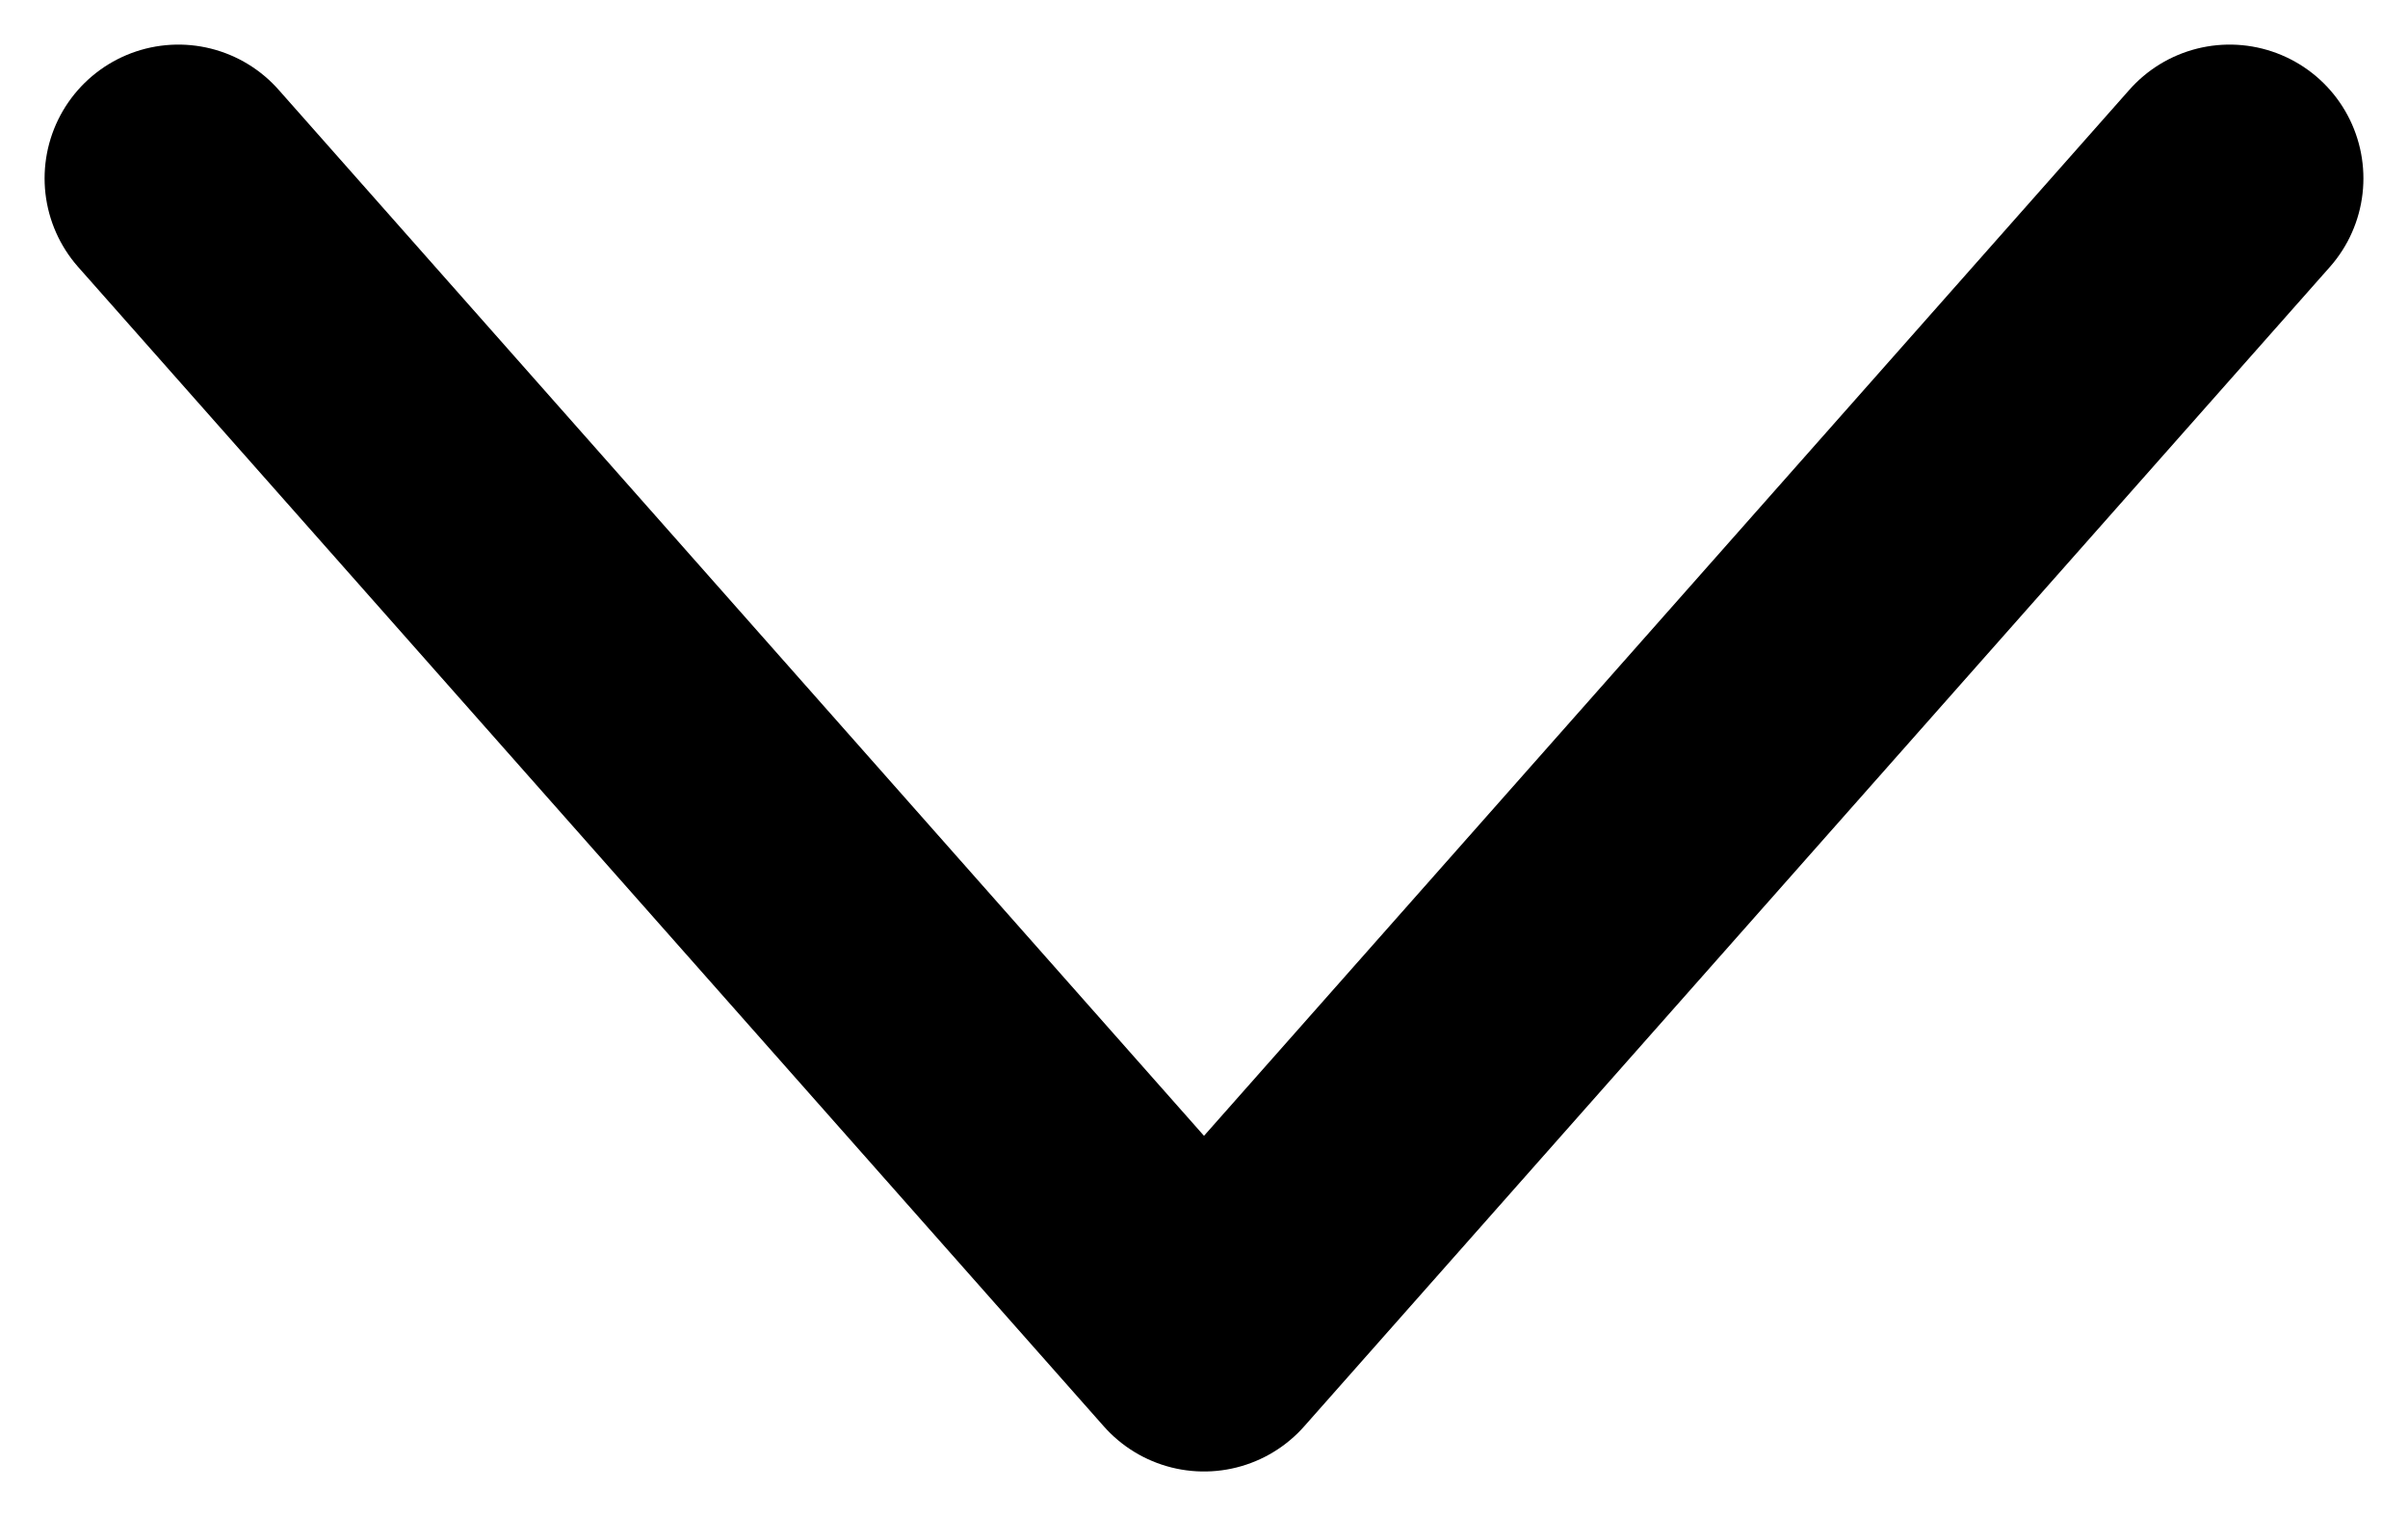 <svg width="27" height="17" viewBox="0 0 27 17" fill="none" xmlns="http://www.w3.org/2000/svg">
<path d="M25 2L13.5 15L2 2" stroke="black" stroke-width="3" stroke-linecap="round" stroke-linejoin="round"/>
</svg>

